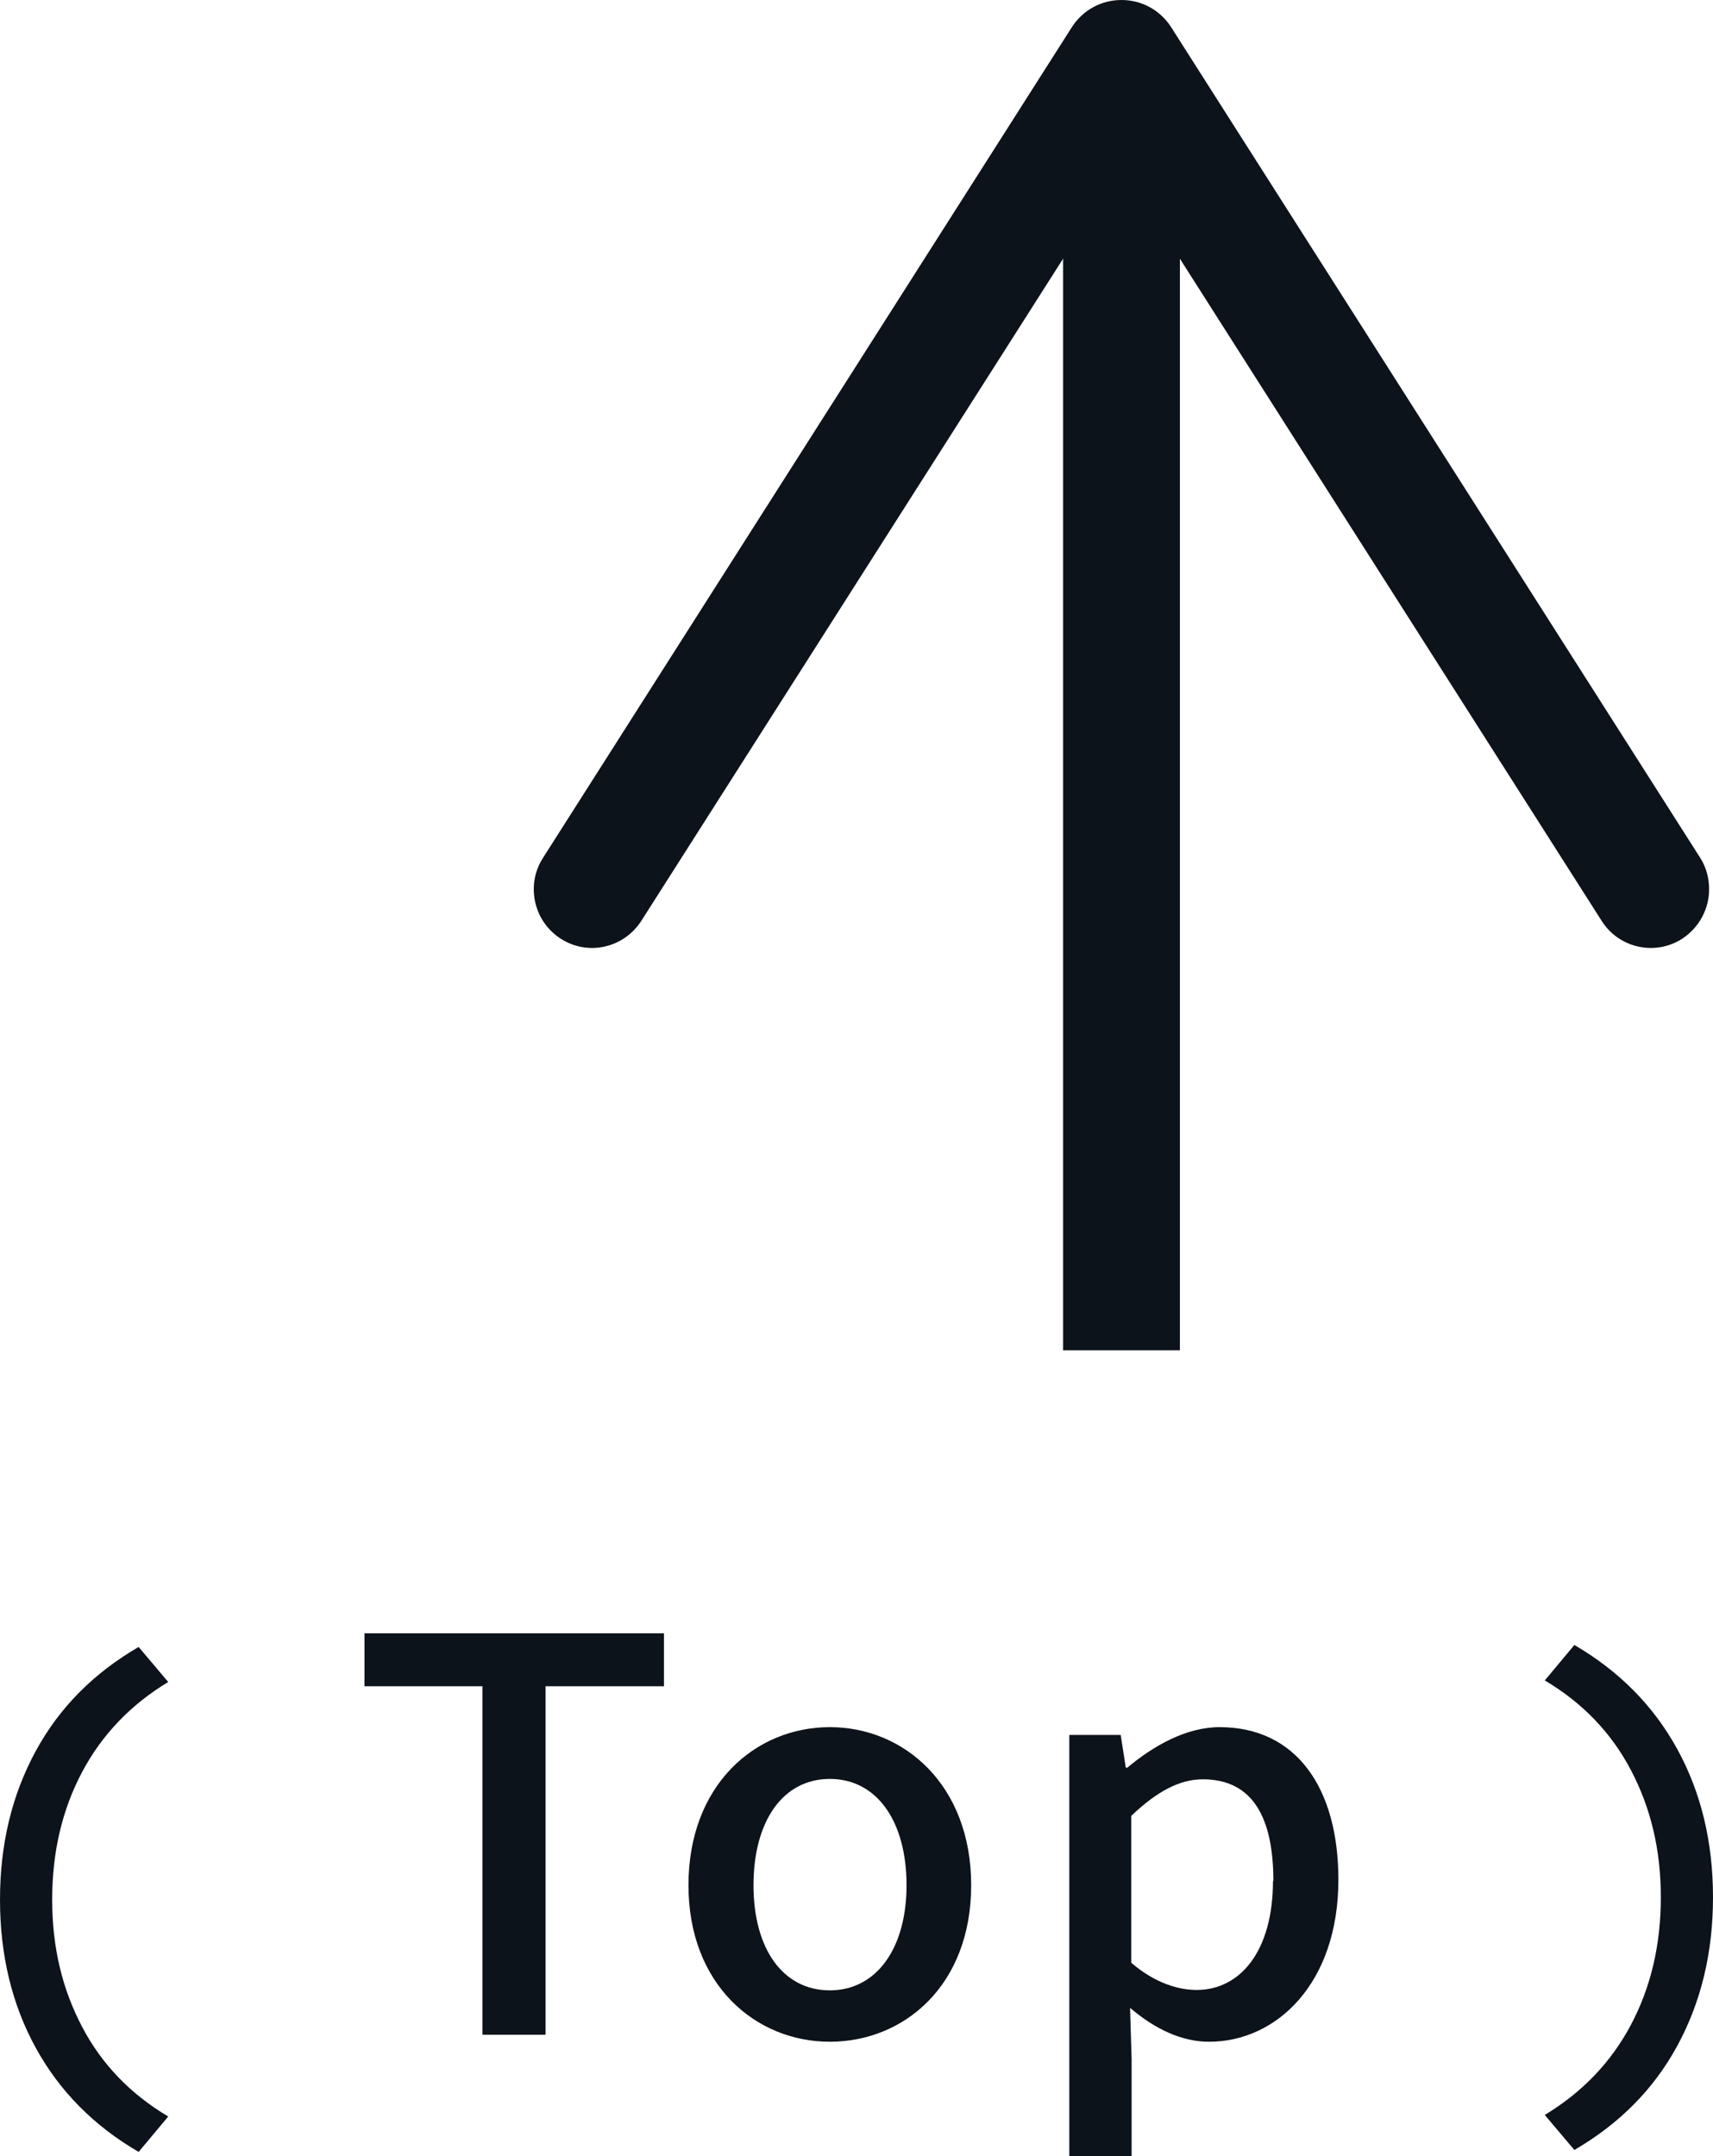 <?xml version="1.0" encoding="UTF-8"?>
<svg id="_層_2" data-name="圖層 2" xmlns="http://www.w3.org/2000/svg" width="43.99" height="55.38" viewBox="0 0 43.99 55.38">
  <defs>
    <style>
      .cls-1 {
        fill: none;
        stroke: #0d131a;
        stroke-miterlimit: 10;
        stroke-width: 3px;
      }

      .cls-2 {
        fill: #0d131a;
      }
    </style>
  </defs>
  <g id="footer">
    <g>
      <g>
        <path class="cls-2" d="M3.56,55.27c-1.15-.67-2.03-1.56-2.64-2.67-.61-1.11-.92-2.38-.92-3.81s.31-2.7,.92-3.82c.61-1.12,1.49-2,2.64-2.67l.76,.9c-.96,.58-1.7,1.35-2.21,2.31-.51,.96-.77,2.05-.77,3.28s.26,2.3,.77,3.27c.51,.97,1.25,1.73,2.21,2.3l-.76,.91Z"/>
        <path class="cls-2" d="M12.39,43.31h-3.03v-1.36h7.69v1.36h-3.04v8.95h-1.62v-8.95Z"/>
        <path class="cls-2" d="M17.68,48.42c0-2.58,1.72-4.06,3.63-4.06s3.63,1.49,3.63,4.06-1.72,4.02-3.63,4.02-3.63-1.47-3.63-4.02Zm5.6,0c0-1.64-.76-2.73-1.97-2.73s-1.96,1.09-1.96,2.73,.76,2.7,1.96,2.7,1.97-1.08,1.97-2.7Z"/>
        <path class="cls-2" d="M27.46,44.56h1.32l.13,.84h.04c.67-.56,1.51-1.04,2.37-1.04,1.96,0,3.05,1.55,3.05,3.92,0,2.65-1.58,4.16-3.32,4.16-.69,0-1.37-.31-2.03-.87l.04,1.32v2.49h-1.6v-10.83Zm5.24,3.75c0-1.61-.52-2.61-1.81-2.61-.6,0-1.18,.31-1.84,.94v3.77c.6,.52,1.21,.7,1.68,.7,1.12,0,1.96-1,1.96-2.8Z"/>
        <path class="cls-2" d="M40.43,42.25c1.15,.67,2.03,1.56,2.64,2.67s.92,2.38,.92,3.81-.31,2.7-.92,3.82-1.49,2-2.64,2.67l-.76-.9c.96-.58,1.7-1.35,2.21-2.31s.77-2.05,.77-3.28-.26-2.3-.77-3.27-1.25-1.73-2.21-2.3l.76-.91Z"/>
      </g>
      <g>
        <line class="cls-1" x1="28.8" y1="34.68" x2="28.8" y2="3.61"/>
        <path class="cls-2" d="M43.2,24.11c-.7,.45-1.63,.24-2.07-.46L28.8,4.29l-12.33,19.36c-.45,.7-1.37,.91-2.07,.46-.7-.45-.9-1.38-.46-2.07L27.53,.69c.28-.43,.75-.69,1.27-.69s.99,.26,1.27,.69l13.59,21.34c.16,.25,.23,.53,.23,.81,0,.5-.25,.98-.69,1.27Z"/>
      </g>
    </g>
  </g>
</svg>